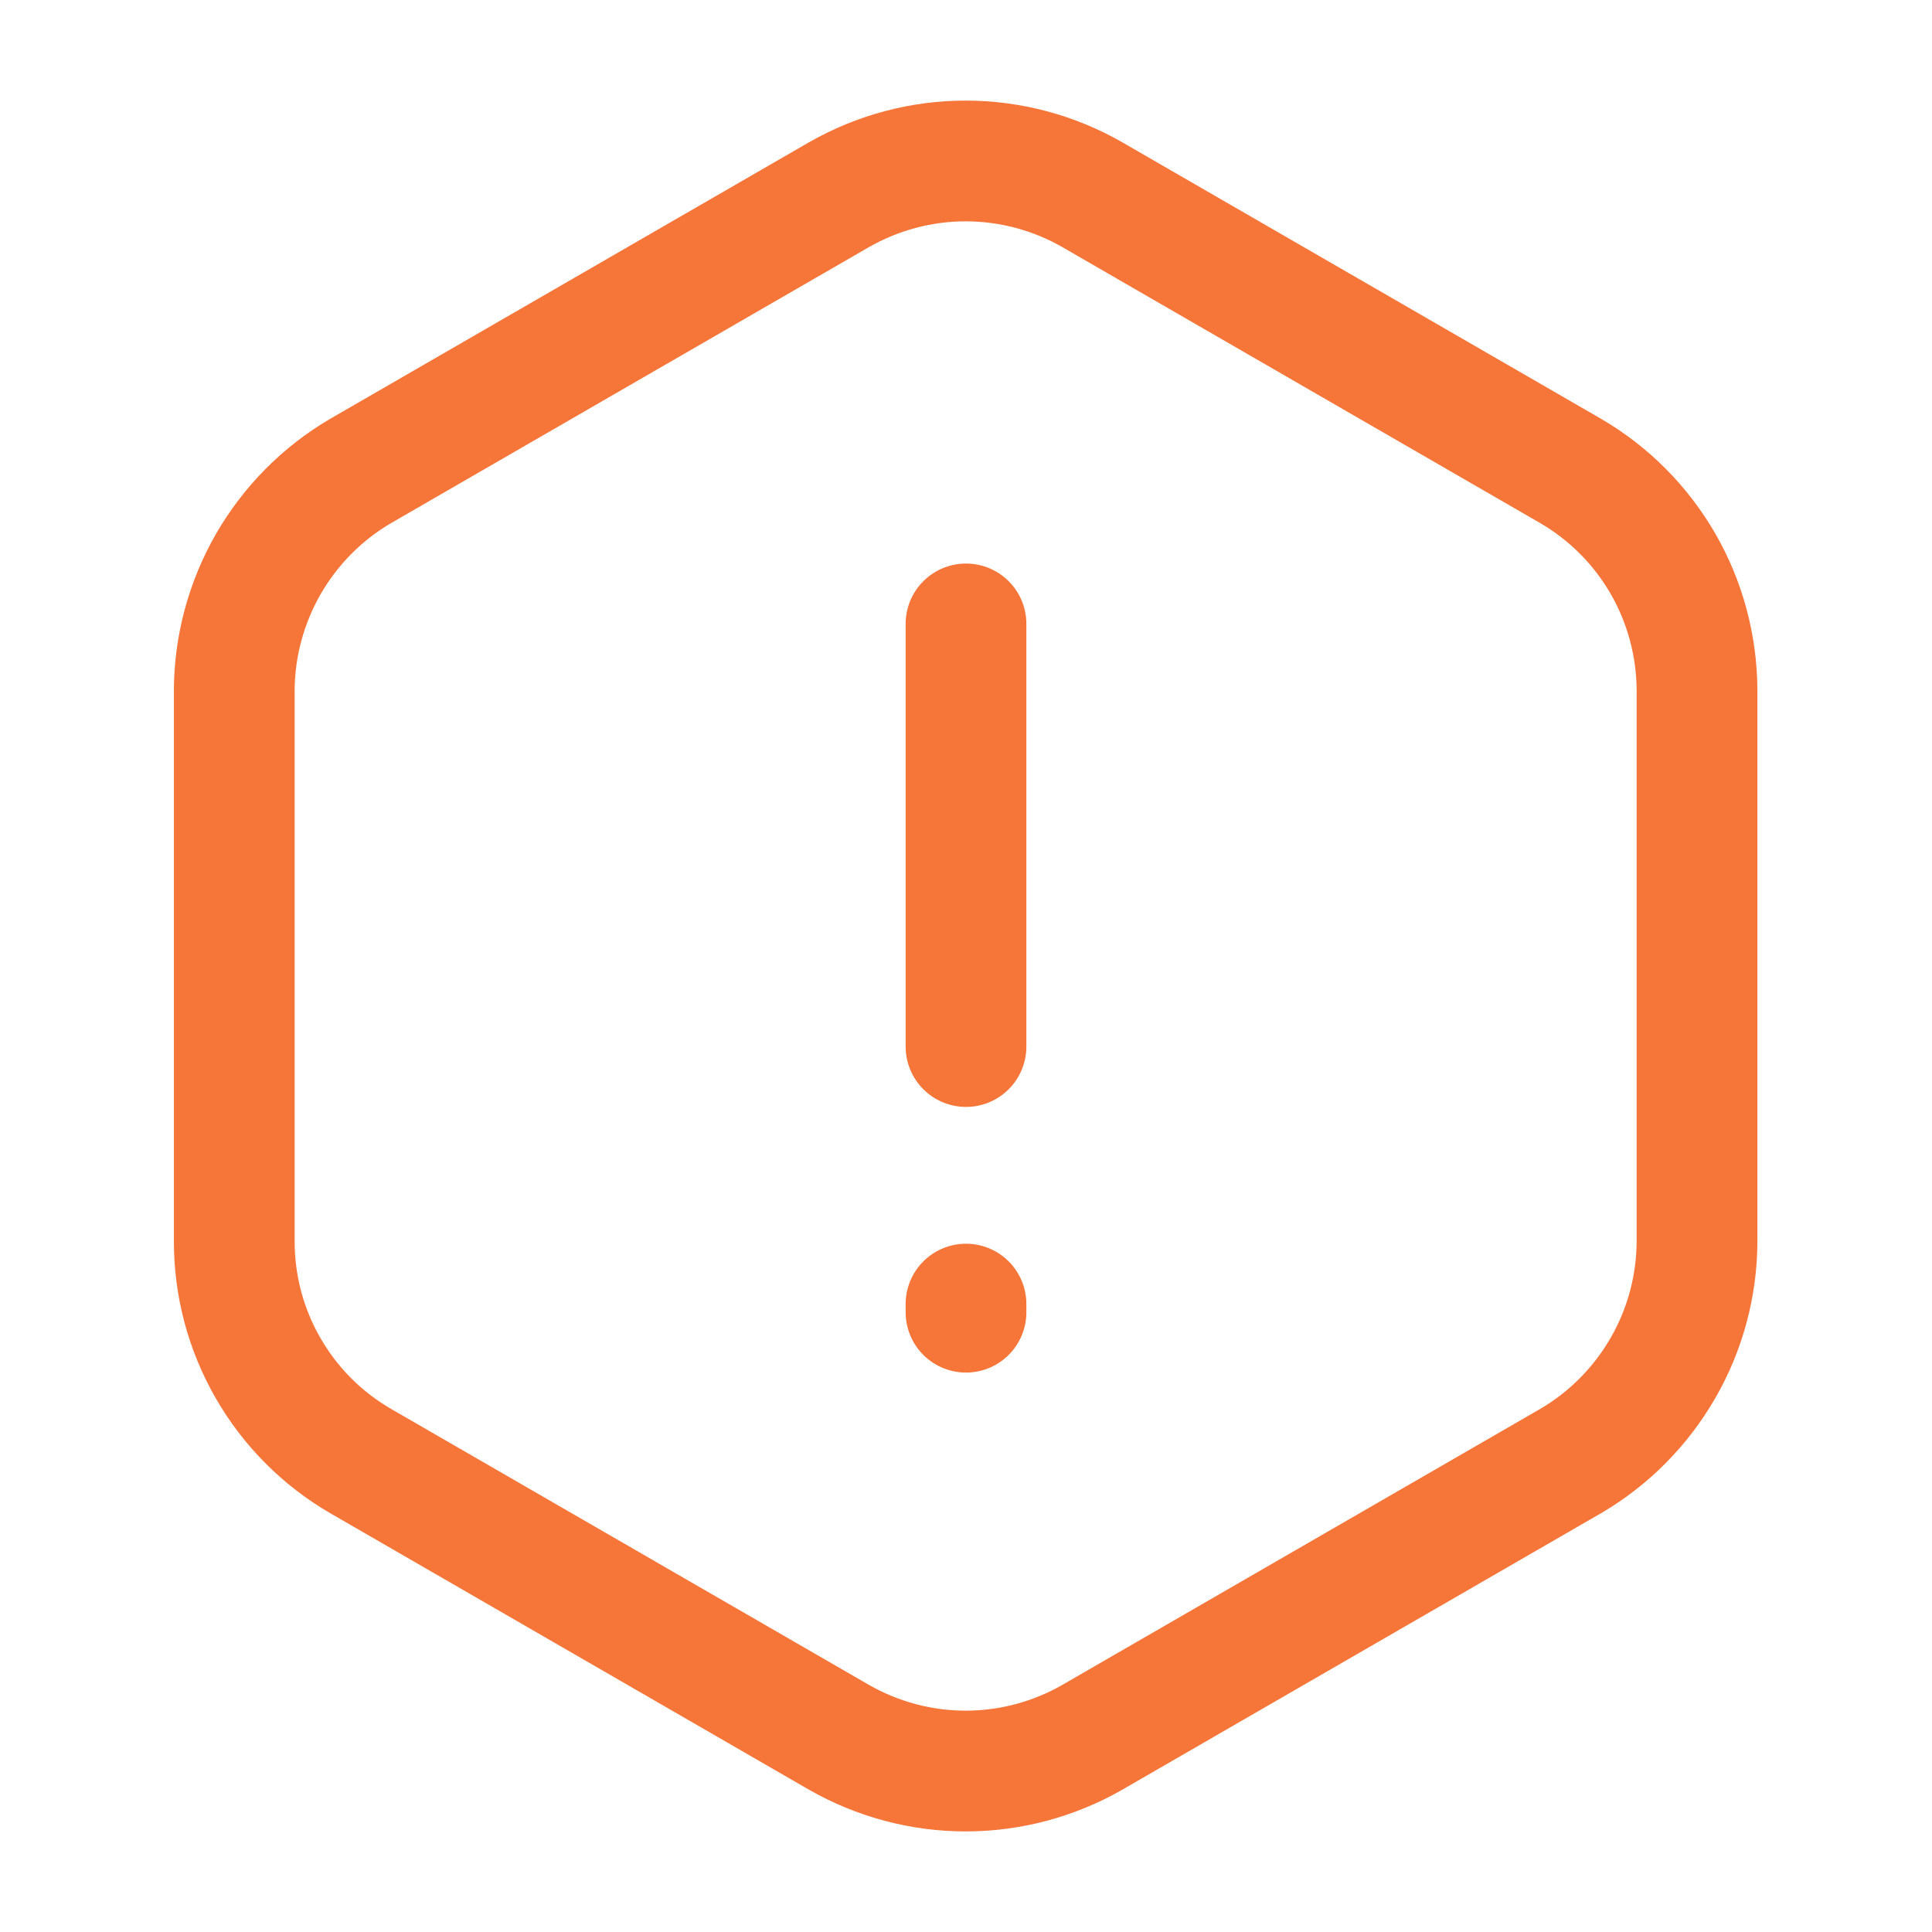 <svg width="16" height="16" viewBox="0 0 16 16" fill="none" xmlns="http://www.w3.org/2000/svg">
<path d="M8 5.167V8.667" stroke="#F67538" stroke-linecap="round" stroke-linejoin="round"/>
<path d="M14.054 5.72V10.28C14.053 10.648 13.956 11.01 13.772 11.329C13.588 11.648 13.325 11.914 13.007 12.1L9.047 14.387C8.728 14.57 8.366 14.667 7.997 14.667C7.629 14.667 7.267 14.57 6.947 14.387L2.987 12.1C2.668 11.915 2.404 11.65 2.22 11.33C2.036 11.011 1.94 10.649 1.94 10.28V5.72C1.941 5.352 2.039 4.99 2.222 4.671C2.406 4.352 2.669 4.086 2.987 3.9L6.947 1.613C7.267 1.43 7.629 1.333 7.997 1.333C8.366 1.333 8.728 1.43 9.047 1.613L13.007 3.9C13.325 4.085 13.589 4.351 13.773 4.67C13.957 4.99 14.053 5.352 14.054 5.72V5.72Z" stroke="#F67538" stroke-linecap="round" stroke-linejoin="round"/>
<path d="M8 10.8V10.867" stroke="#F67538" stroke-linecap="round" stroke-linejoin="round"/>
</svg>

